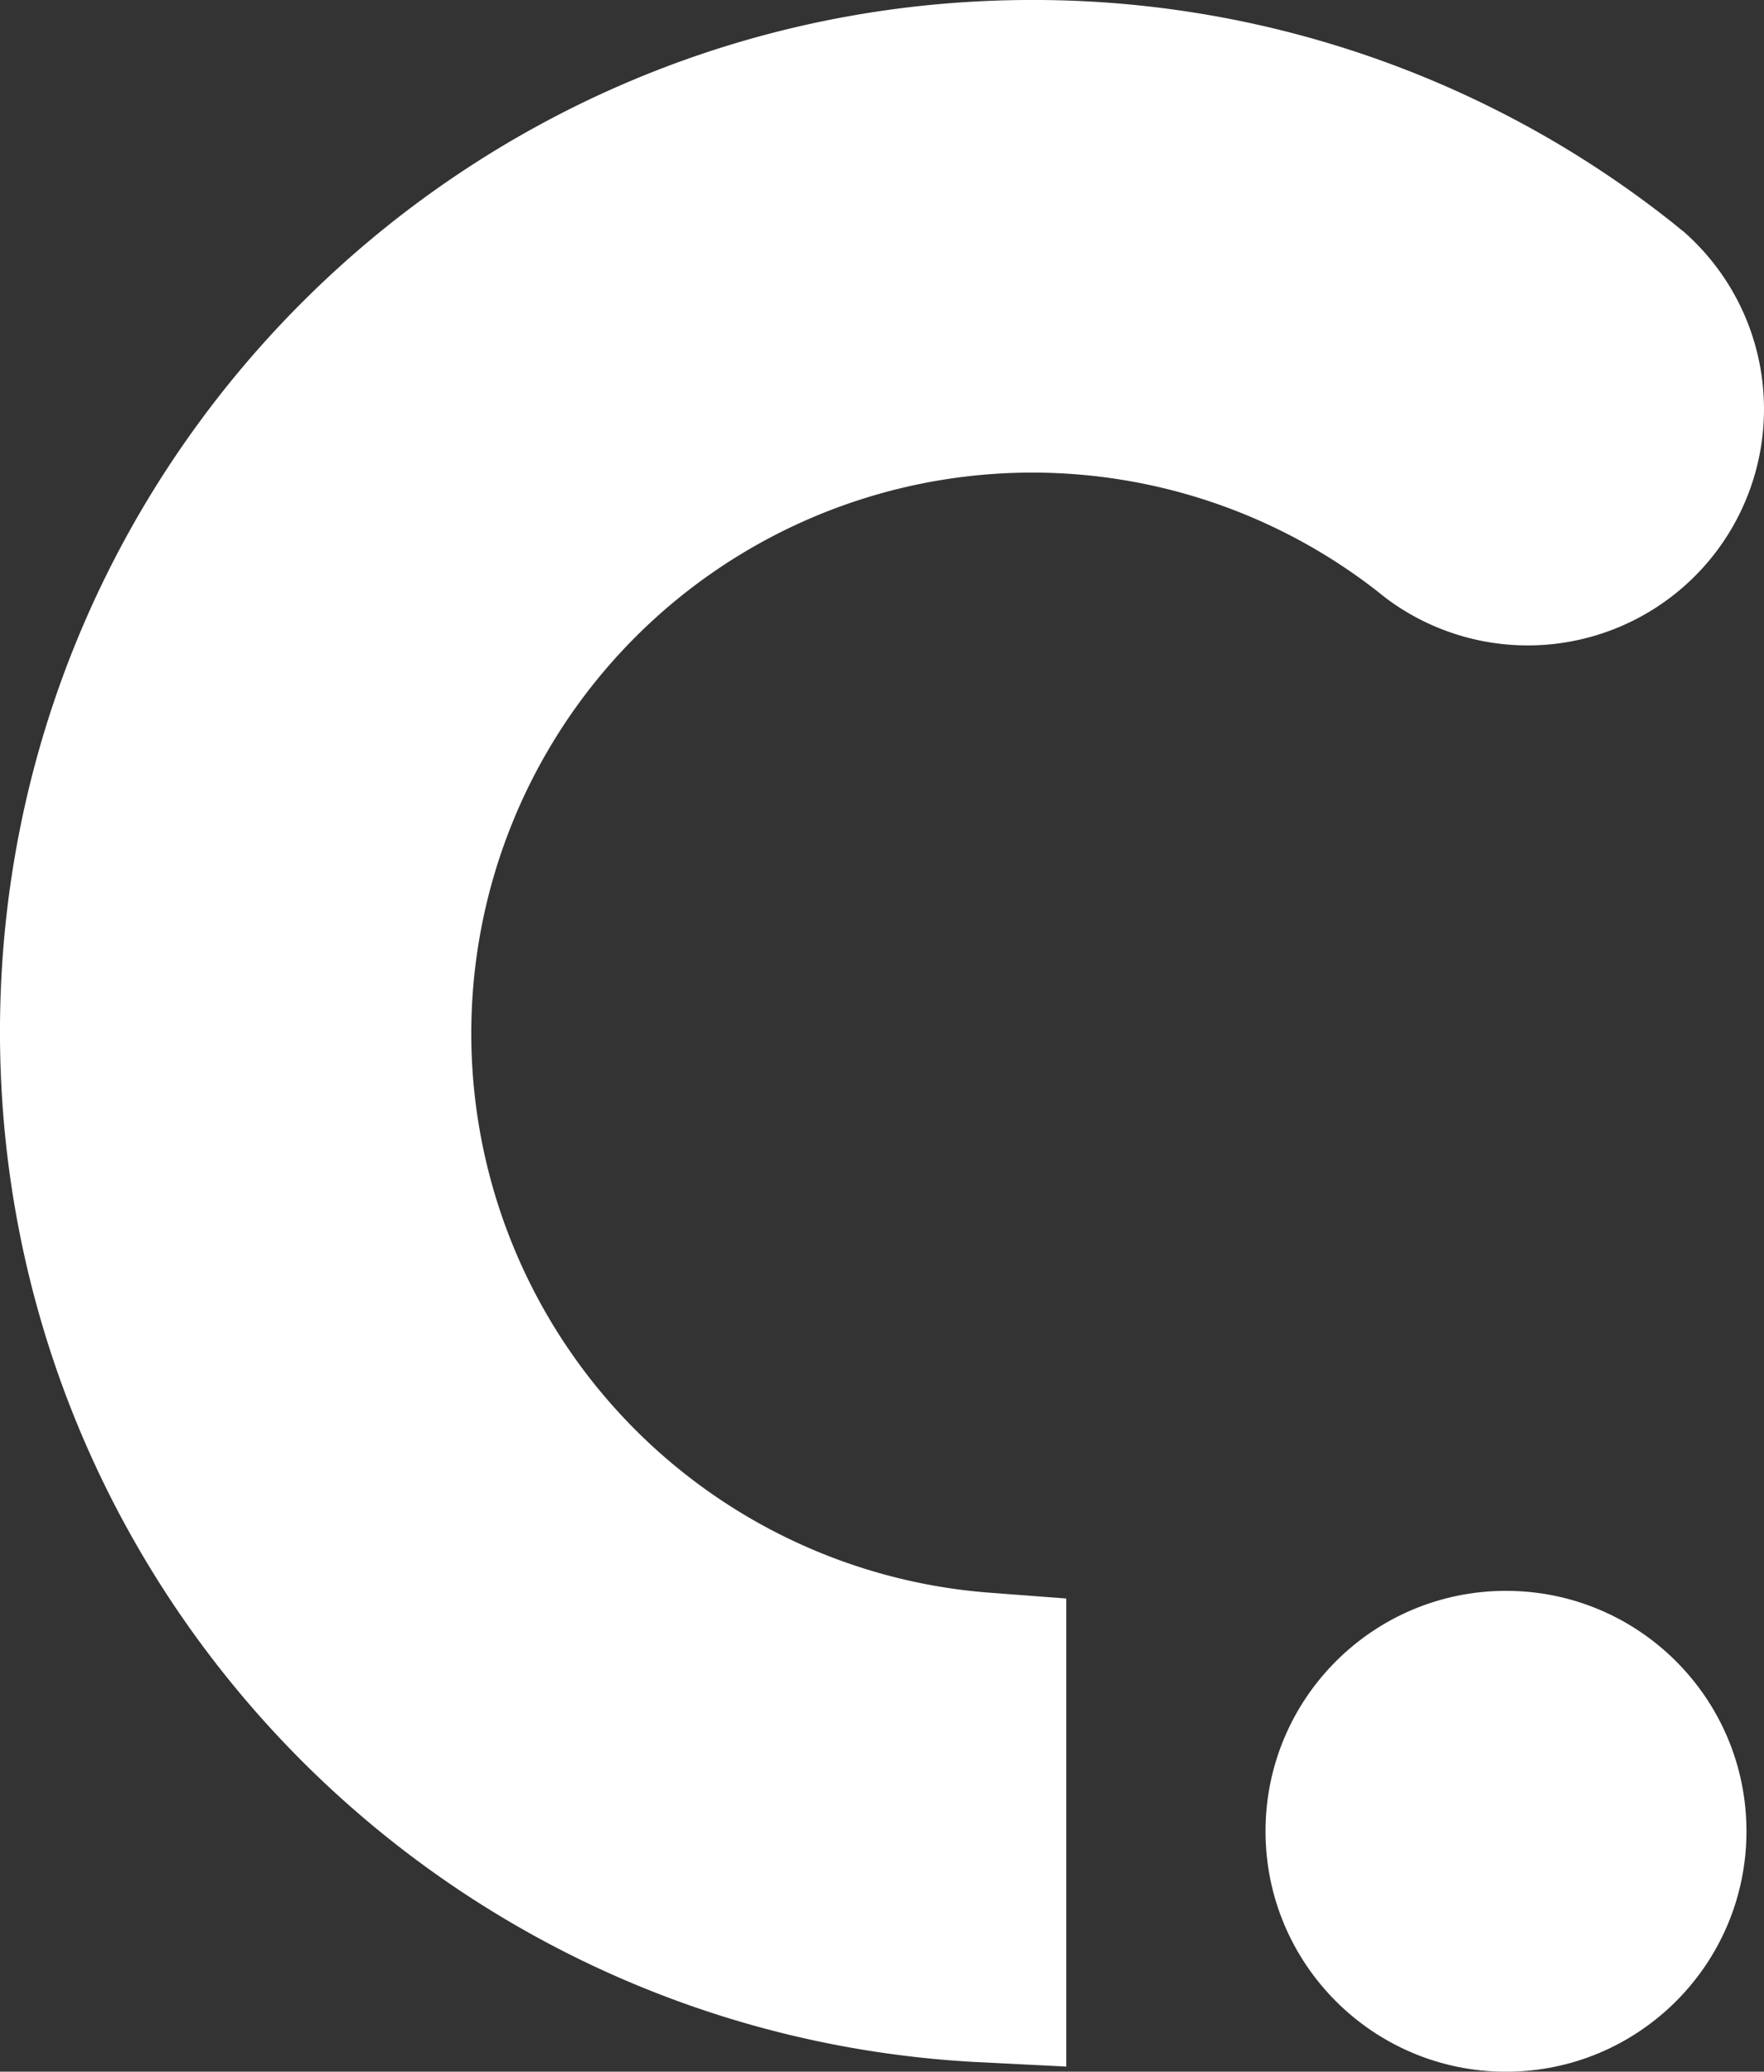 <svg xmlns="http://www.w3.org/2000/svg" viewBox="0 0 433.53 509.23"><rect x="0" y="0" width="433.53" height="509.23" fill="#333333" stroke="none"/><defs><style>.cls-1,.cls-2{fill:#fff;stroke:#fff;stroke-miterlimit:10;}.cls-1{stroke-width:40.61px;}.cls-2{stroke-width:2.9px;}</style></defs><title>white</title><g id="Layer_2" data-name="Layer 2"><g id="Layer_1-2" data-name="Layer 1"><path class="cls-1" d="M413.22,100.56A37.75,37.75,0,0,1,353.1,131c-.7-.55-1.42-1.1-2.12-1.68A158.17,158.17,0,1,0,241.75,411.75v74.88c-123.33-6.2-221.45-108.12-221.45-233C20.3,124.75,124.78,20.3,253.64,20.3A232.37,232.37,0,0,1,397.27,69.73c1.16.9,2.29,1.82,3.45,2.78l.12.09A37.68,37.68,0,0,1,413.22,100.56Z"/><circle class="cls-2" cx="370.12" cy="450.14" r="57.65"/></g></g></svg>